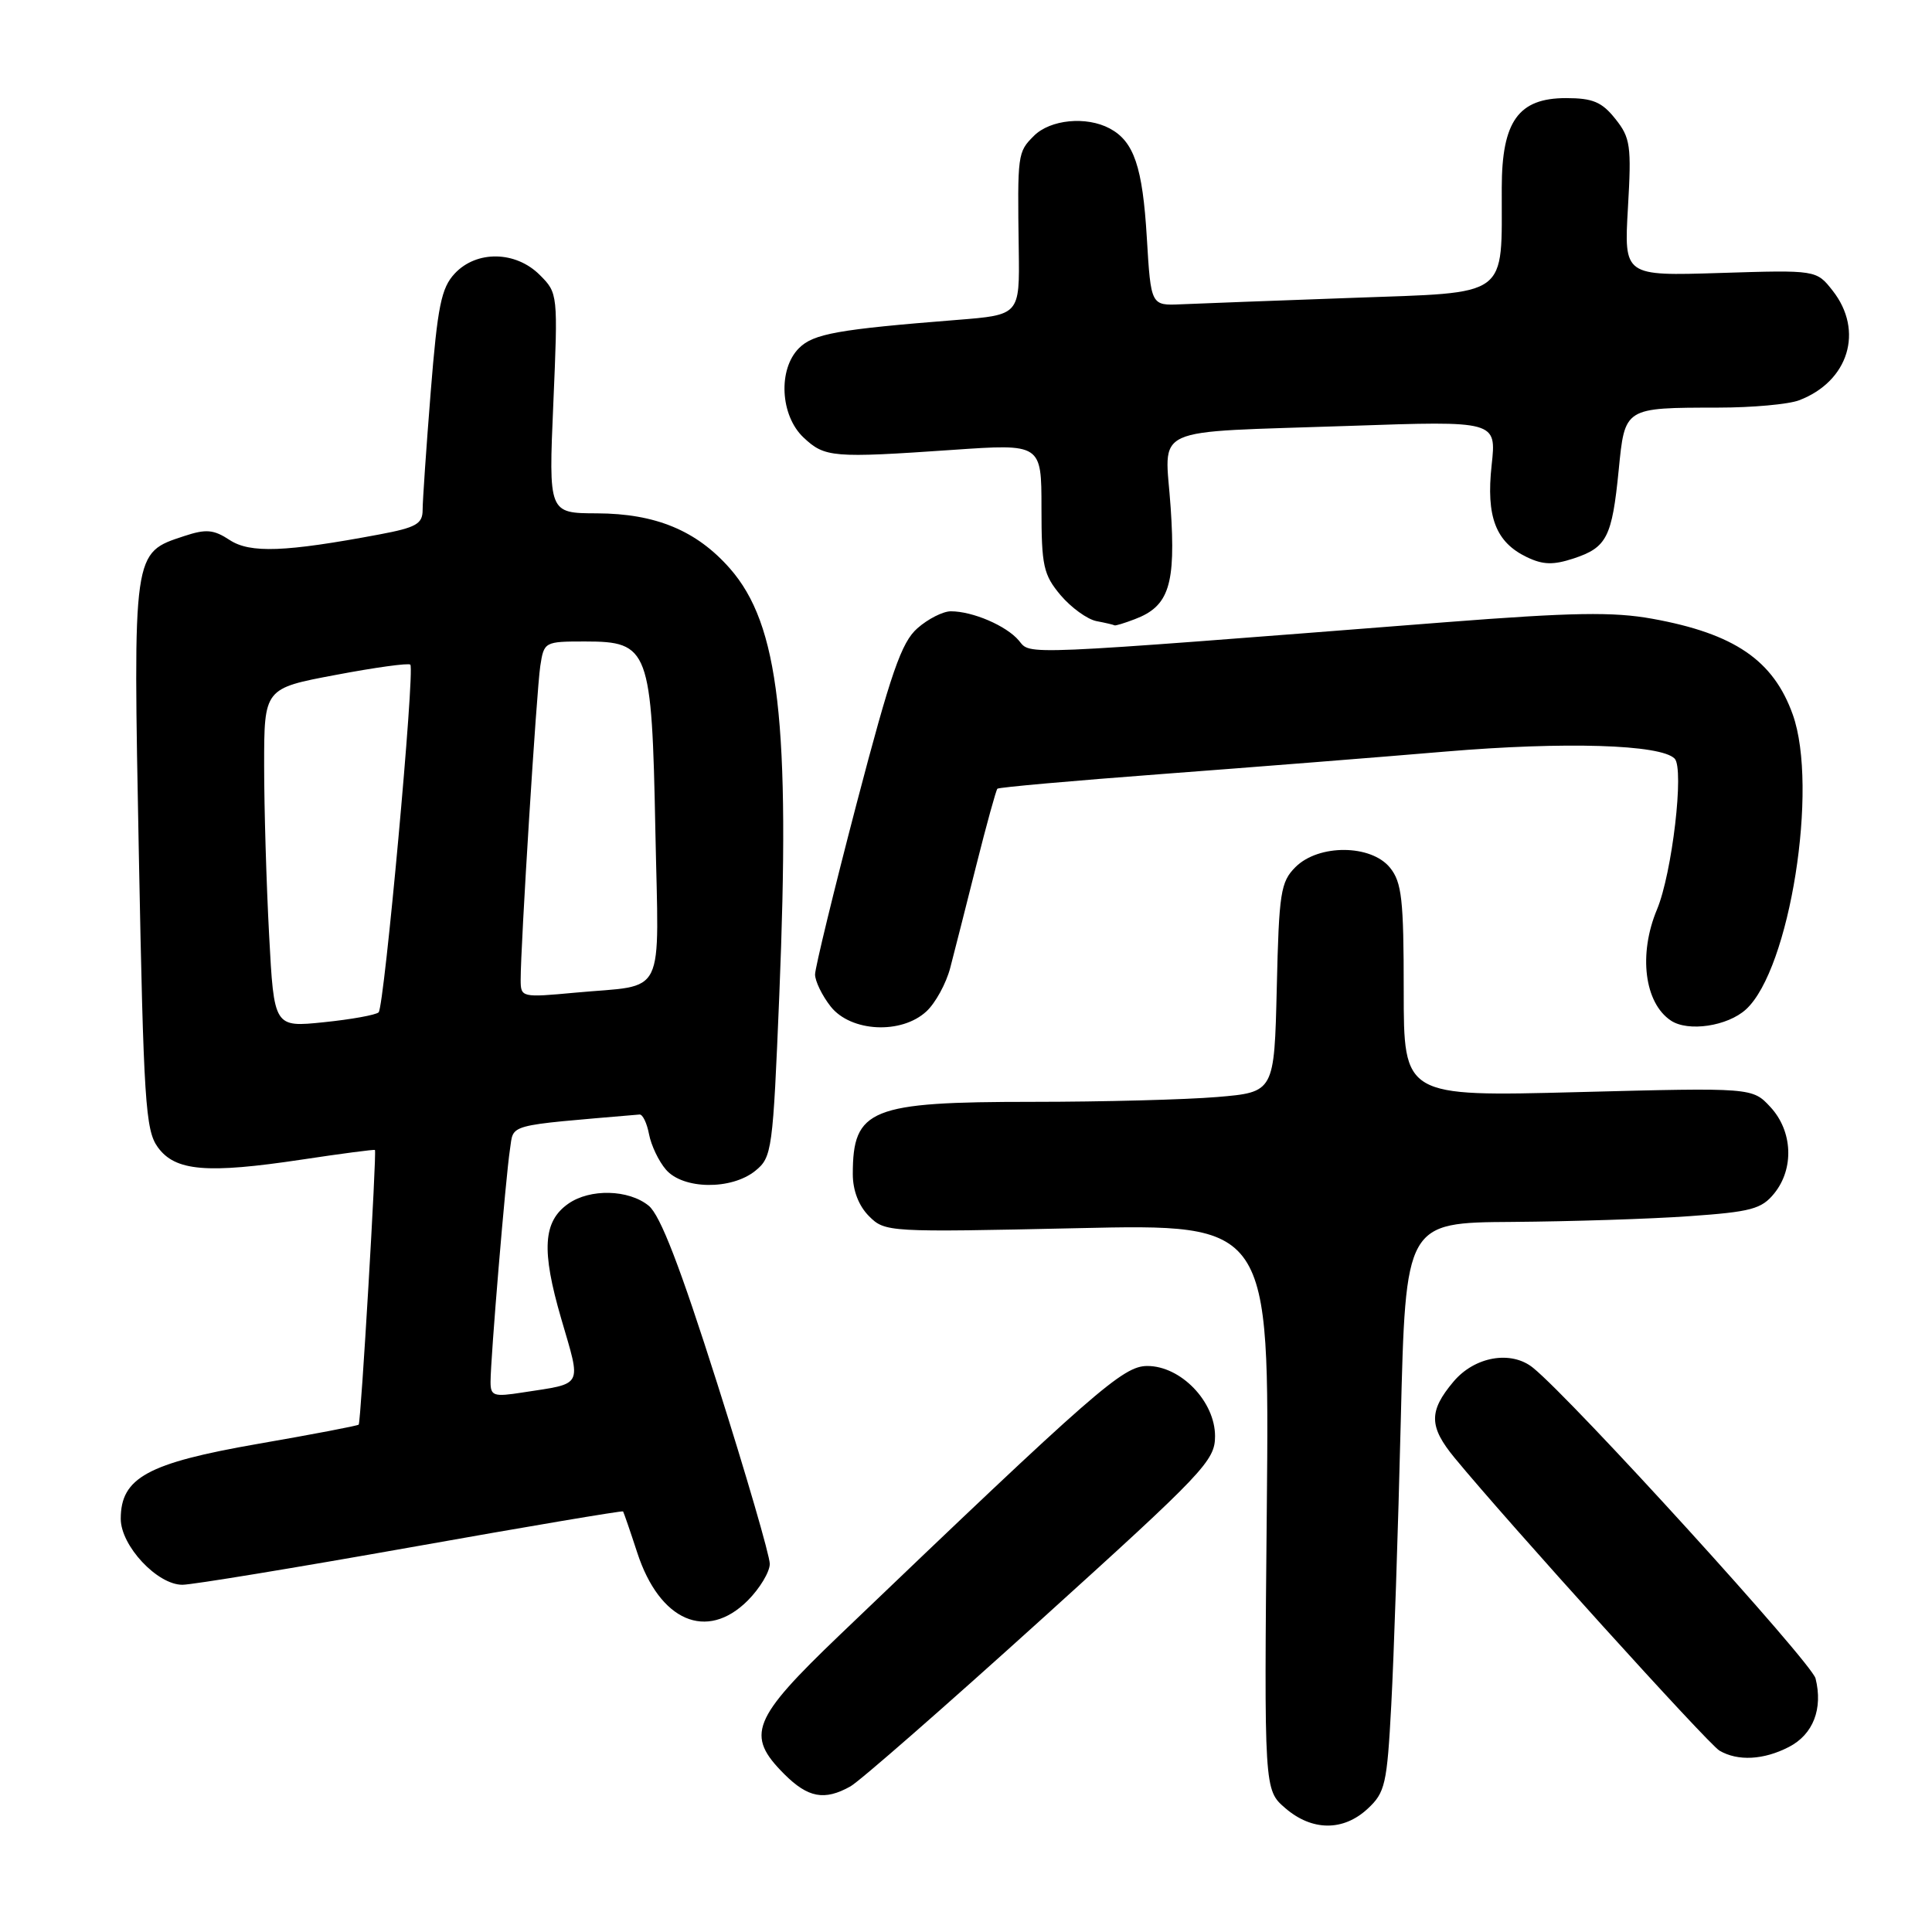 <?xml version="1.0" encoding="UTF-8" standalone="no"?>
<!DOCTYPE svg PUBLIC "-//W3C//DTD SVG 1.1//EN" "http://www.w3.org/Graphics/SVG/1.1/DTD/svg11.dtd" >
<svg xmlns="http://www.w3.org/2000/svg" xmlns:xlink="http://www.w3.org/1999/xlink" version="1.1" viewBox="0 0 256 256">
 <g >
 <path fill="currentColor"
d=" M 181.22 239.67 C 183.54 237.52 183.79 236.44 184.35 225.92 C 184.69 219.64 185.26 202.69 185.61 188.25 C 186.25 162.00 186.25 162.00 200.38 161.91 C 208.14 161.85 218.70 161.52 223.84 161.15 C 232.02 160.58 233.42 160.20 235.09 158.14 C 237.76 154.85 237.54 149.88 234.60 146.70 C 232.20 144.11 232.20 144.11 209.10 144.71 C 186.00 145.31 186.00 145.31 186.00 131.27 C 186.00 119.18 185.75 116.91 184.18 114.97 C 181.67 111.88 174.73 111.83 171.66 114.89 C 169.69 116.86 169.47 118.27 169.18 130.88 C 168.85 144.72 168.85 144.72 161.28 145.36 C 157.11 145.71 146.09 146.00 136.80 146.00 C 115.32 146.00 113.00 146.93 113.00 155.58 C 113.00 157.75 113.79 159.79 115.15 161.15 C 117.27 163.27 117.67 163.29 142.76 162.74 C 168.21 162.17 168.21 162.17 167.86 199.67 C 167.50 237.17 167.50 237.17 170.31 239.59 C 173.85 242.64 177.99 242.67 181.22 239.67 Z  M 112.68 236.71 C 113.88 236.05 125.24 226.11 137.93 214.63 C 159.55 195.07 161.00 193.55 161.00 190.30 C 161.00 185.70 156.46 181.00 152.03 181.00 C 148.80 181.00 145.27 184.09 111.24 216.67 C 99.61 227.81 98.77 229.92 103.92 235.08 C 107.07 238.22 109.24 238.63 112.68 236.71 Z  M 237.04 231.48 C 240.26 229.82 241.57 226.42 240.57 222.40 C 240.03 220.28 208.53 185.63 203.15 181.25 C 200.26 178.89 195.40 179.73 192.59 183.08 C 189.30 186.99 189.33 189.03 192.74 193.17 C 199.82 201.77 226.36 231.11 227.84 231.97 C 230.27 233.39 233.70 233.21 237.04 231.48 Z  M 99.08 212.08 C 100.68 210.47 102.00 208.28 102.00 207.22 C 102.00 206.15 98.88 195.43 95.06 183.39 C 90.10 167.77 87.49 161.01 85.95 159.76 C 83.29 157.60 78.18 157.48 75.30 159.50 C 71.95 161.85 71.72 165.66 74.36 174.72 C 77.04 183.93 77.39 183.25 69.25 184.51 C 65.41 185.11 65.00 184.98 65.00 183.11 C 65.00 179.98 67.01 155.95 67.57 152.32 C 68.11 148.86 66.78 149.22 84.74 147.68 C 85.16 147.64 85.72 148.82 86.00 150.29 C 86.28 151.76 87.28 153.87 88.24 154.98 C 90.51 157.62 96.91 157.70 100.08 155.14 C 102.30 153.34 102.41 152.48 103.26 131.89 C 104.74 95.78 103.23 82.75 96.72 75.33 C 92.30 70.30 86.88 68.05 79.09 68.02 C 72.69 68.00 72.69 68.00 73.32 53.43 C 73.94 38.95 73.93 38.84 71.52 36.43 C 68.33 33.24 63.14 33.15 60.25 36.25 C 58.47 38.16 57.98 40.56 57.07 51.95 C 56.48 59.35 56.00 66.38 56.00 67.57 C 56.00 69.42 55.15 69.90 50.25 70.82 C 37.78 73.16 33.15 73.33 30.44 71.56 C 28.31 70.16 27.31 70.07 24.41 71.03 C 17.56 73.29 17.63 72.85 18.40 113.30 C 19.03 145.91 19.27 149.75 20.90 152.00 C 23.20 155.19 27.37 155.55 40.00 153.65 C 45.23 152.86 49.58 152.29 49.68 152.38 C 49.94 152.60 47.82 188.44 47.53 188.77 C 47.40 188.92 41.39 190.07 34.17 191.32 C 19.54 193.87 16.00 195.81 16.00 201.25 C 16.00 204.82 20.84 210.00 24.17 209.99 C 25.45 209.99 39.07 207.75 54.44 205.02 C 69.81 202.28 82.46 200.15 82.56 200.27 C 82.65 200.40 83.50 202.86 84.44 205.74 C 87.40 214.81 93.64 217.51 99.08 212.08 Z  M 122.77 134.00 C 123.96 132.89 125.37 130.31 125.91 128.25 C 126.45 126.19 128.00 120.08 129.36 114.67 C 130.72 109.26 131.98 104.69 132.16 104.51 C 132.35 104.32 142.18 103.45 154.00 102.56 C 165.82 101.67 182.70 100.34 191.50 99.59 C 207.37 98.25 220.06 98.64 221.90 100.52 C 223.19 101.84 221.57 115.70 219.56 120.51 C 217.08 126.44 217.89 132.89 221.40 135.23 C 223.68 136.76 228.91 135.98 231.35 133.75 C 237.16 128.45 240.99 104.32 237.55 94.68 C 234.98 87.49 229.82 83.96 218.95 81.99 C 213.76 81.05 208.38 81.14 191.50 82.45 C 134.27 86.92 136.64 86.82 135.00 84.87 C 133.34 82.91 128.89 81.00 125.99 81.00 C 124.96 81.00 122.96 82.01 121.56 83.25 C 119.44 85.11 118.06 89.11 113.50 106.50 C 110.48 118.05 108.01 128.23 108.00 129.12 C 108.00 130.00 108.93 131.92 110.07 133.37 C 112.74 136.75 119.46 137.09 122.77 134.00 Z  M 150.38 82.04 C 154.90 80.33 155.81 77.49 155.12 67.27 C 154.38 56.20 151.80 57.37 178.89 56.43 C 198.29 55.76 198.29 55.76 197.65 61.63 C 196.90 68.48 198.19 71.84 202.31 73.82 C 204.46 74.85 205.81 74.89 208.54 73.99 C 212.91 72.54 213.60 71.19 214.48 62.34 C 215.31 53.95 215.18 54.03 227.68 54.01 C 232.19 54.01 237.01 53.57 238.39 53.04 C 244.96 50.54 247.01 43.83 242.84 38.52 C 240.68 35.77 240.68 35.77 227.93 36.17 C 215.19 36.57 215.19 36.57 215.71 27.53 C 216.19 19.31 216.04 18.25 214.04 15.75 C 212.26 13.51 211.05 13.00 207.50 13.00 C 201.20 13.00 199.00 16.07 198.99 24.88 C 198.96 39.65 200.26 38.70 179.14 39.47 C 168.89 39.84 158.70 40.22 156.50 40.32 C 152.50 40.50 152.50 40.50 151.96 31.50 C 151.40 22.11 150.26 18.74 147.04 17.02 C 143.95 15.37 139.17 15.83 137.00 18.00 C 134.83 20.17 134.81 20.36 134.99 33.12 C 135.11 41.73 135.11 41.73 126.81 42.39 C 111.02 43.64 107.78 44.22 105.87 46.13 C 103.07 48.93 103.38 55.06 106.47 57.97 C 109.29 60.62 110.30 60.71 126.25 59.61 C 138.00 58.80 138.00 58.80 138.00 67.32 C 138.00 74.99 138.26 76.15 140.53 78.86 C 141.93 80.51 144.07 82.06 145.28 82.30 C 146.50 82.53 147.58 82.79 147.68 82.86 C 147.79 82.94 149.00 82.57 150.38 82.04 Z  M 35.66 123.91 C 35.30 117.18 35.00 107.08 35.00 101.45 C 35.00 91.21 35.00 91.21 44.49 89.43 C 49.70 88.44 54.15 87.83 54.37 88.07 C 55.00 88.74 50.92 133.42 50.17 134.14 C 49.80 134.49 46.53 135.08 42.91 135.45 C 36.31 136.13 36.31 136.13 35.66 123.91 Z  M 68.99 129.85 C 68.98 125.36 71.10 91.48 71.59 88.25 C 72.08 85.04 72.16 85.00 77.52 85.00 C 86.00 85.00 86.37 85.97 86.84 110.07 C 87.29 132.70 88.42 130.40 76.25 131.53 C 69.12 132.19 69.00 132.17 68.99 129.85 Z "/>
</g>
</svg>